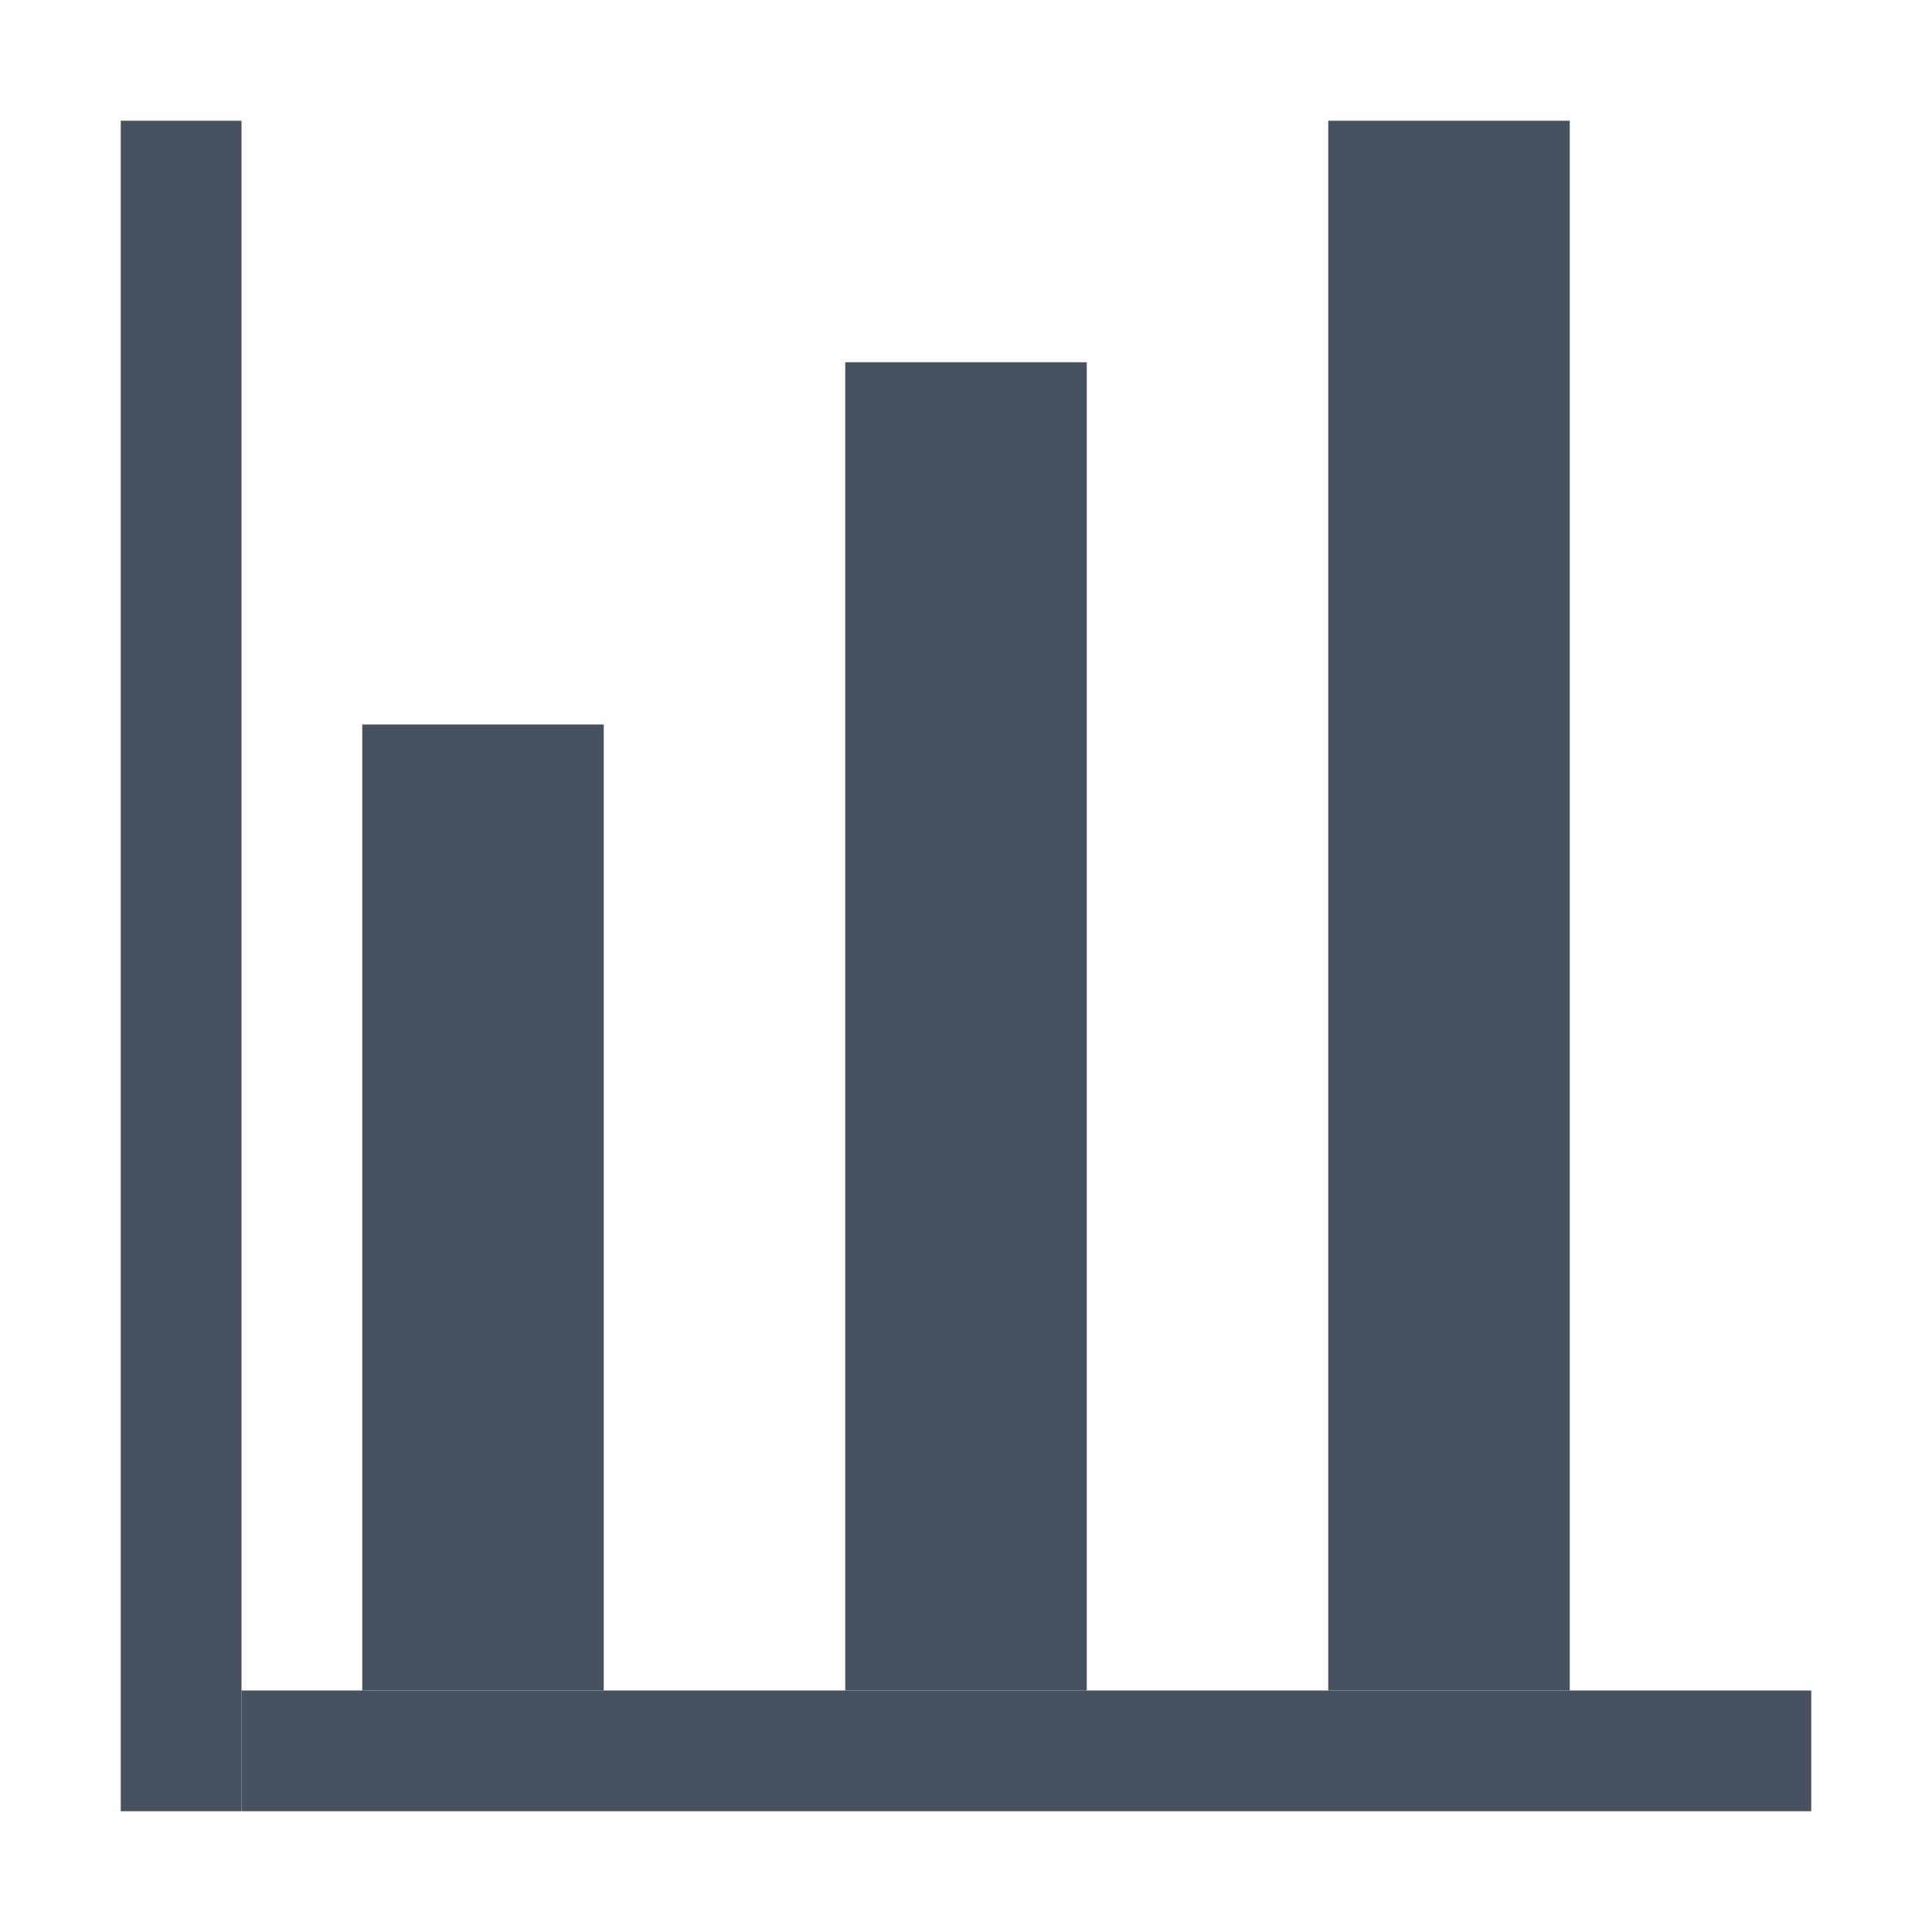 <?xml version="1.0" encoding="utf-8"?>
<!-- Generator: Adobe Illustrator 19.1.0, SVG Export Plug-In . SVG Version: 6.00 Build 0)  -->
<!DOCTYPE svg PUBLIC "-//W3C//DTD SVG 1.1//EN" "http://www.w3.org/Graphics/SVG/1.1/DTD/svg11.dtd">
<svg version="1.1" xmlns="http://www.w3.org/2000/svg" xmlns:xlink="http://www.w3.org/1999/xlink" x="0px" y="0px"
	 viewBox="0 0 16 16" enable-background="new 0 0 16 16" xml:space="preserve">
<g id="Layer_1">
</g>
<g id="Layer_2">
	<rect x="1" y="1" fill="#48525E" width="1" height="14"/>
	<rect x="2" y="14" fill="#48525E" width="13" height="1"/>
	<rect x="3" y="6" fill="#48525E" width="2" height="8"/>
	<rect x="7" y="3" fill="#48525E" width="2" height="11"/>
	<rect x="11" y="1" fill="#48525E" width="2" height="13"/>
</g>
</svg>
